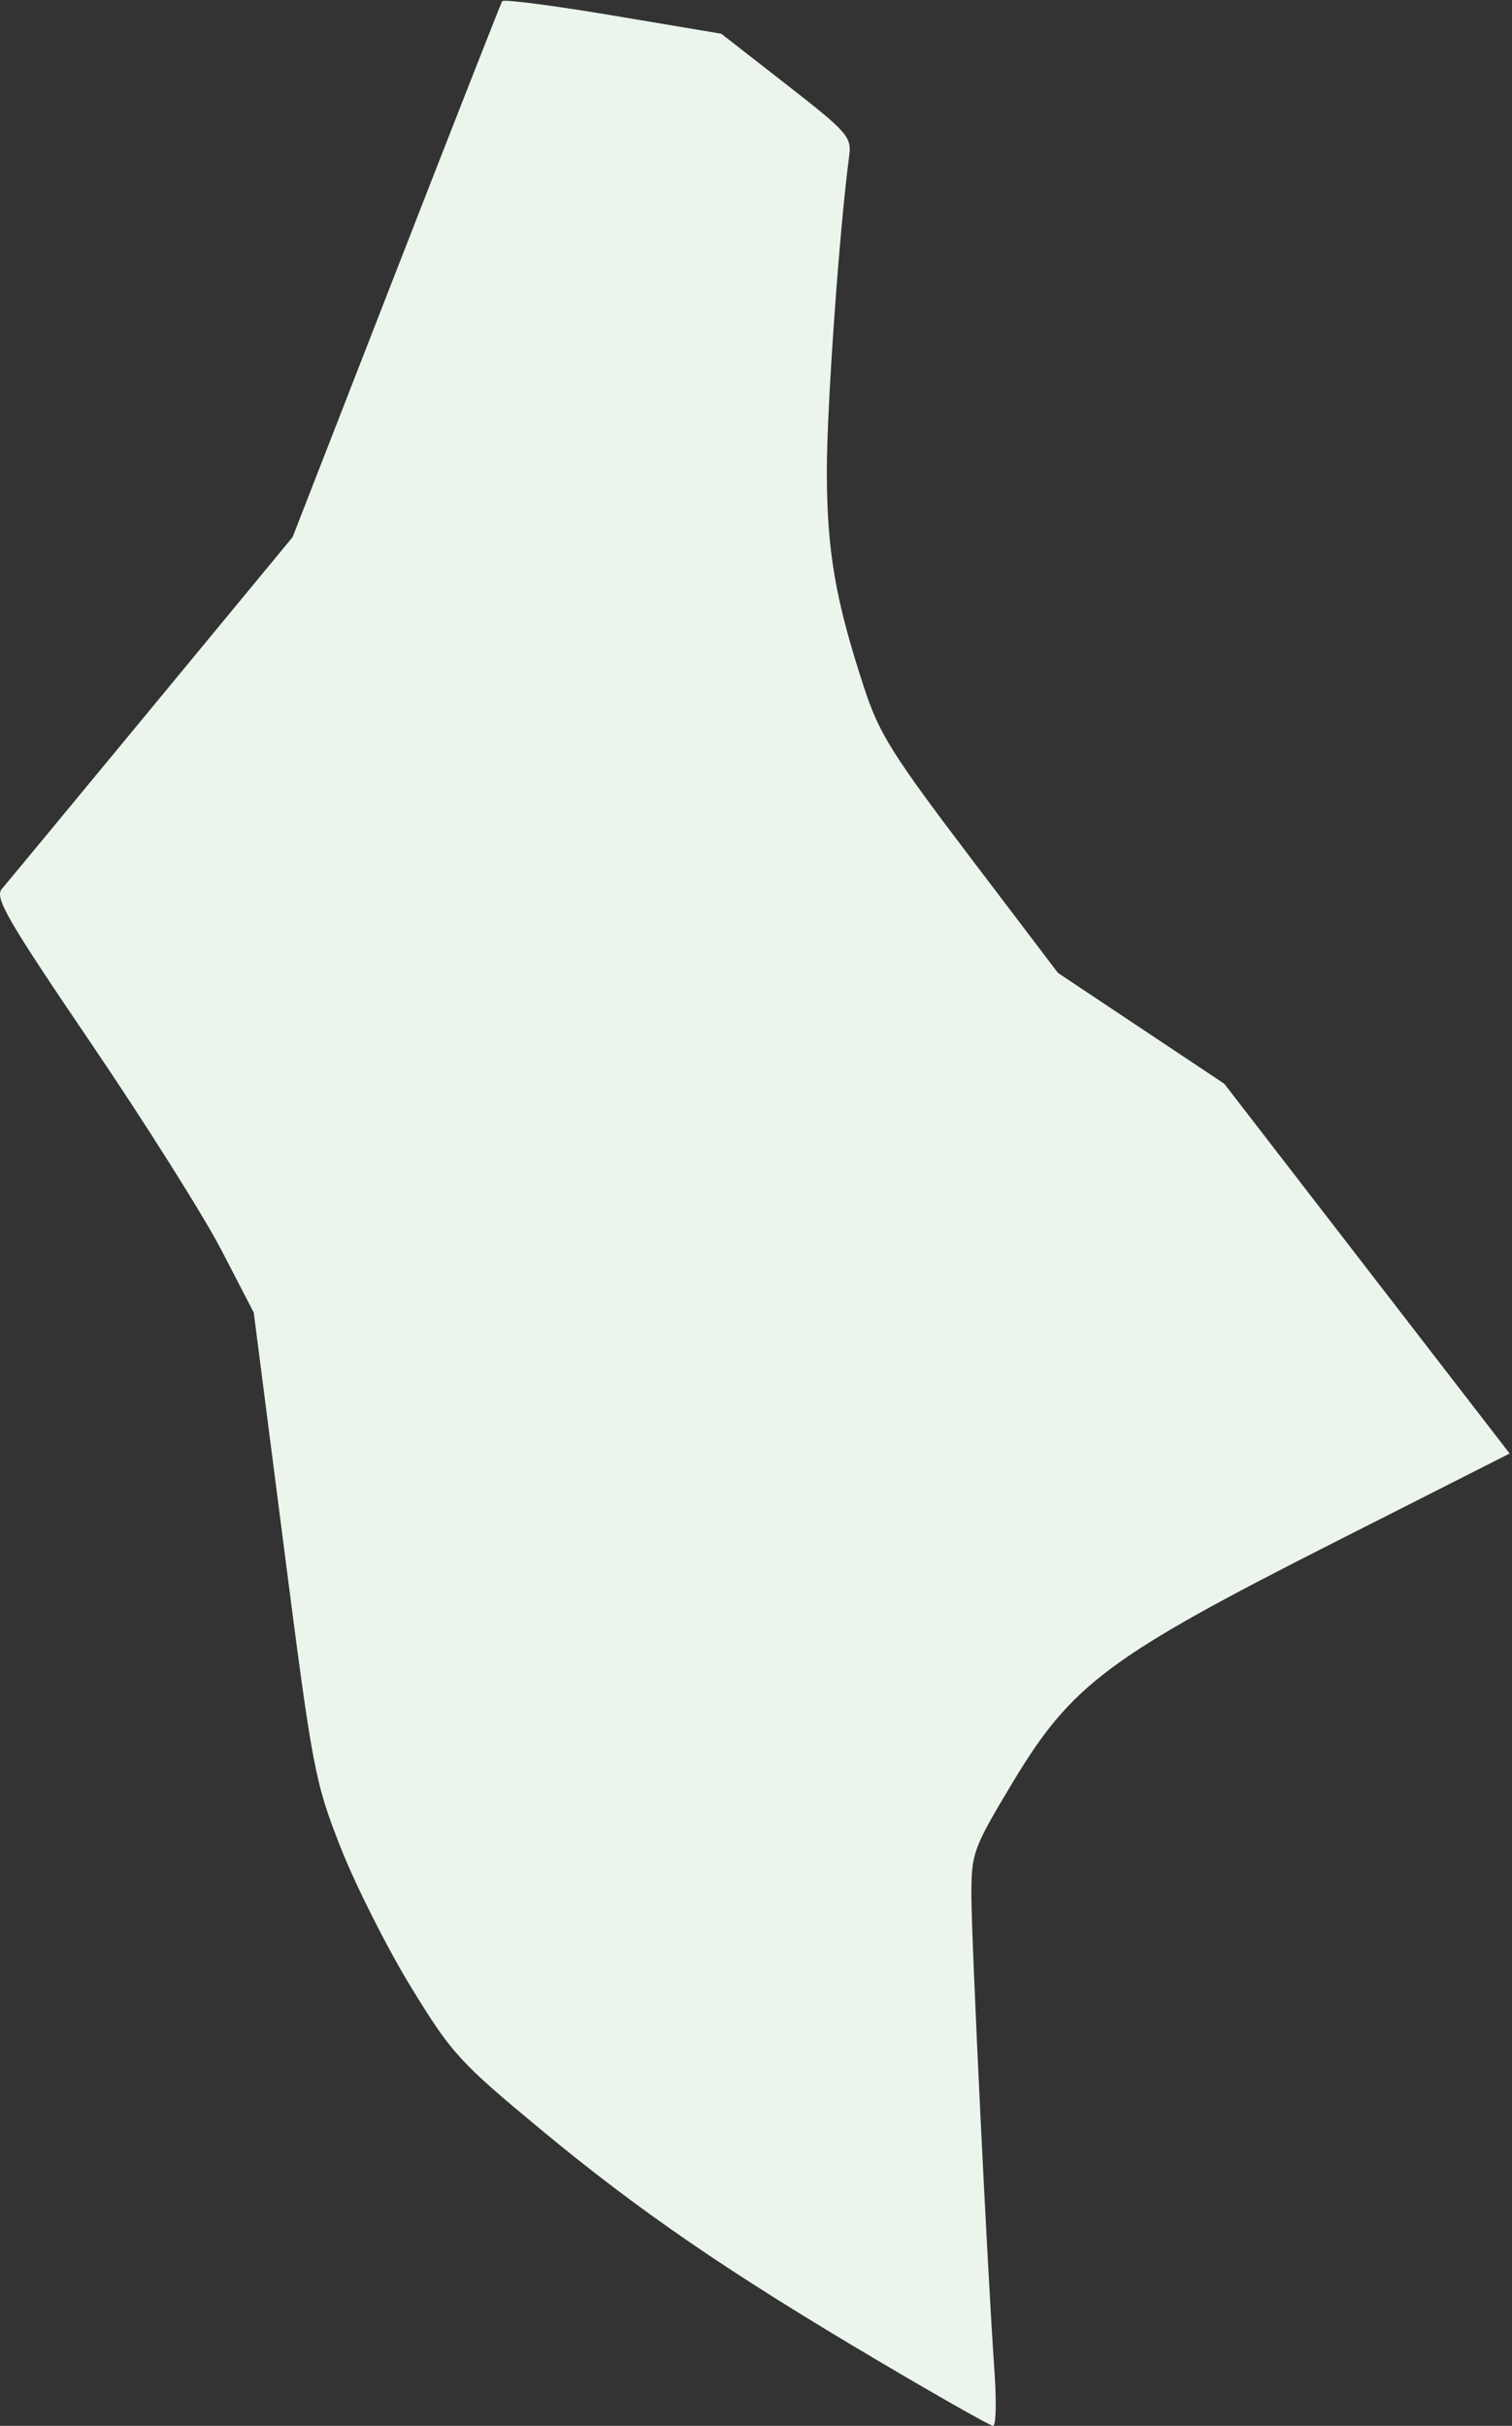 <?xml version="1.0" encoding="UTF-8" standalone="no"?>
<!-- Created with Inkscape (http://www.inkscape.org/) -->

<svg
   xmlns:dc="http://purl.org/dc/elements/1.1/"
   xmlns:cc="http://creativecommons.org/ns#"
   xmlns:rdf="http://www.w3.org/1999/02/22-rdf-syntax-ns#"
   xmlns:svg="http://www.w3.org/2000/svg"
   xmlns="http://www.w3.org/2000/svg"
   xmlns:sodipodi="http://sodipodi.sourceforge.net/DTD/sodipodi-0.dtd"
   xmlns:inkscape="http://www.inkscape.org/namespaces/inkscape"
   width="465"
   height="746"
   id="svg3620"
   version="1.1"
   inkscape:version="0.48.3.1 r9886"
   sodipodi:docname="New document 7">
  <rect width="100%" height="100%" fill="#333333" stroke="none"/>
  <defs
     id="defs3622" />
  <sodipodi:namedview
     id="base"
     pagecolor="#ffffff"
     bordercolor="#666666"
     borderopacity="1.0"
     inkscape:pageopacity="0.0"
     inkscape:pageshadow="2"
     inkscape:zoom="0.24748737"
     inkscape:cx="1842.6256"
     inkscape:cy="826.38576"
     inkscape:document-units="px"
     inkscape:current-layer="g598"
     showgrid="false"
     inkscape:window-width="1280"
     inkscape:window-height="936"
     inkscape:window-x="0"
     inkscape:window-y="24"
     inkscape:window-maximized="1" />
  <g
     inkscape:label="Layer 1"
     inkscape:groupmode="layer"
     id="layer1"
     transform="translate(0,-306.362)">
    <g
       transform="translate(-17629,-7336.638)"
       id="g598">
      <rect
         style="fill:none;stroke:none"
         x="17629"
         y="7222"
         width="1025"
         height="1167"
         id="rect602" />
      <rect
         style="fill:none;stroke:none"
         x="17630"
         y="7223"
         width="1024"
         height="1165"
         id="rect604" />
      <path
         style="fill:#ebf5ec;fill-opacity:1"
         d="m 17899.45,8369.219 c -46.77,-27.656 -73.638,-46.07 -104.279,-71.467 -24.862,-20.608 -27.319,-23.307 -39.817,-43.758 -7.326,-11.988 -17.046,-31.275 -21.599,-42.86 -7.959,-20.254 -8.633,-23.828 -17.499,-92.786 l -9.222,-71.721 -9.946,-19.193 c -5.47,-10.556 -23.502,-39.167 -40.072,-63.581 -25.763,-37.96 -29.741,-44.835 -27.467,-47.477 1.463,-1.699 22.186,-26.742 46.052,-55.651 l 43.394,-52.561 31.855,-81.789 c 17.521,-44.984 32.182,-82.334 32.581,-83 0.398,-0.666 15.723,1.312 34.054,4.394 l 33.331,5.605 20.092,15.654 c 18.724,14.587 20.036,16.078 19.258,21.87 -2.97,22.111 -6.878,77.079 -6.878,96.749 0,24.712 2.588,39.786 11.49,66.933 4.604,14.038 8.66,20.521 32.43,51.834 l 27.168,35.79 25.57,17.034 25.57,17.034 43.88,56.858 43.88,56.858 -53.981,27.347 c -69.303,35.109 -80.754,43.656 -98.827,73.763 -12.246,20.4 -12.723,21.703 -12.728,34.76 0,13.791 4.96,116.156 7.108,146.544 0.648,9.167 0.449,16.637 -0.442,16.599 -0.892,-0.038 -16.622,-8.939 -34.956,-19.78 z"
         id="path3707"
         inkscape:connector-curvature="0" />
    </g>
  </g>
</svg>
